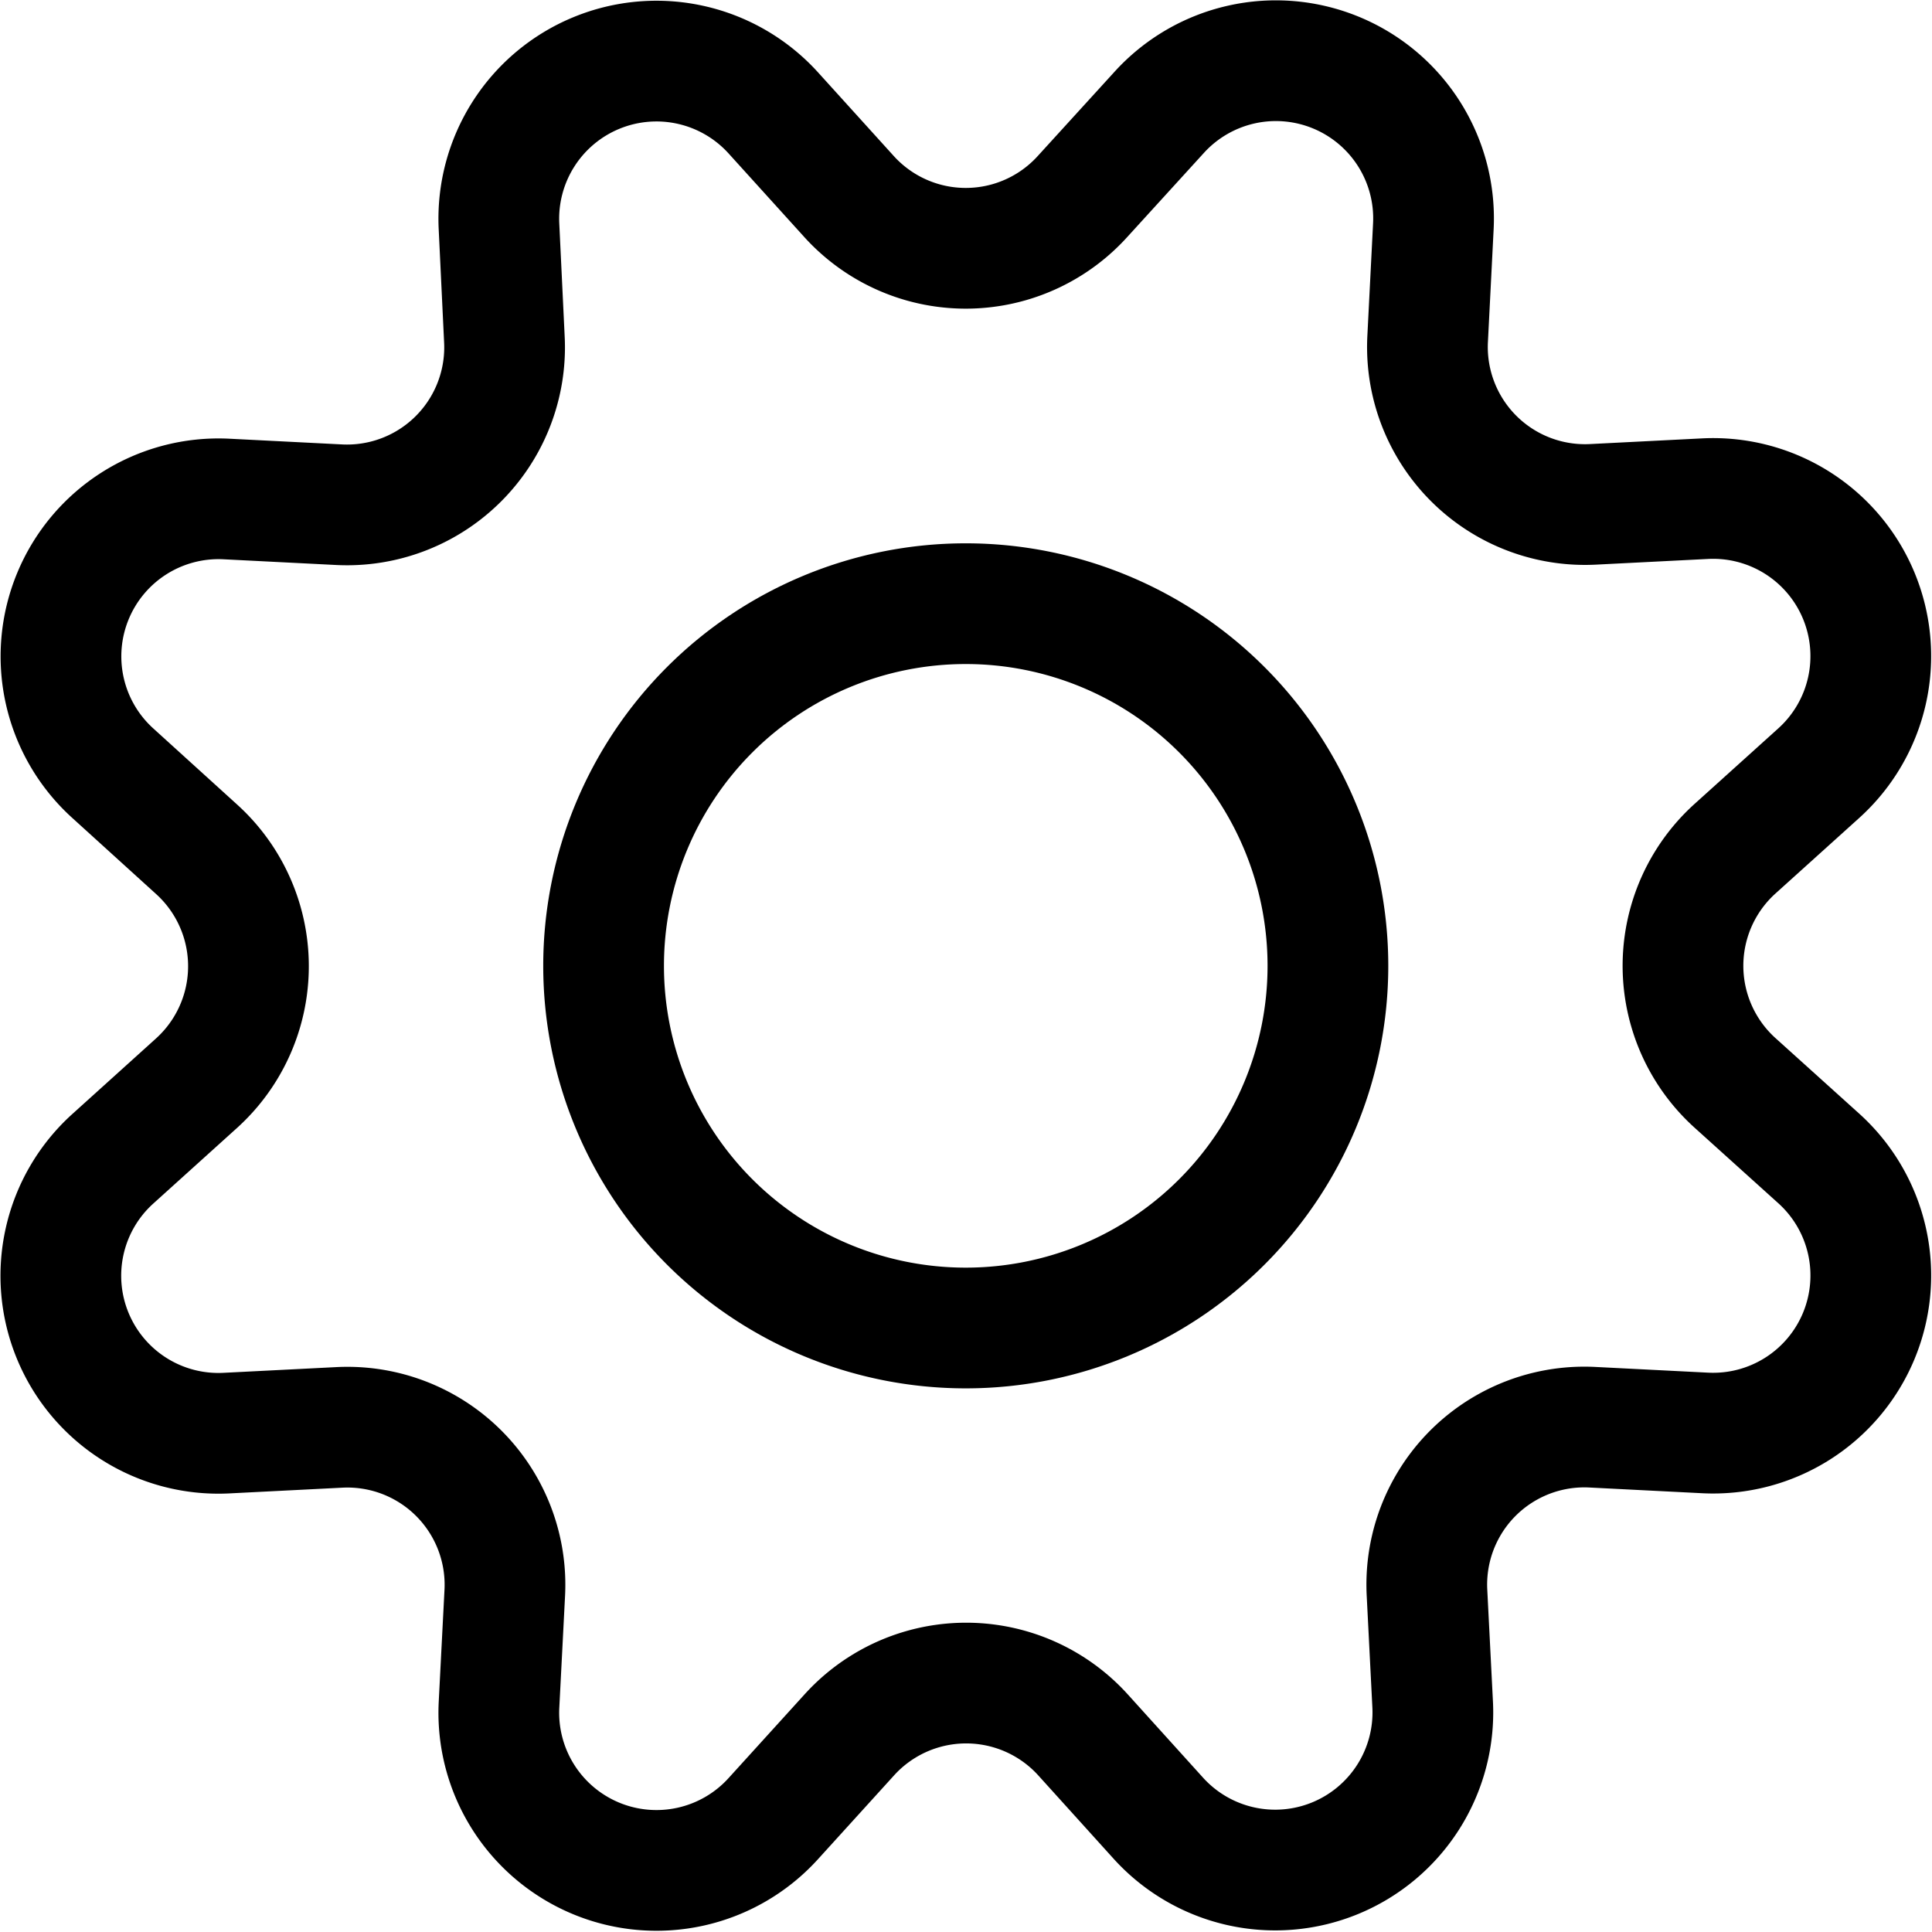 <svg viewBox="0 0 32 32" xmlns="http://www.w3.org/2000/svg"><g transform="matrix(1.333,0,0,1.333,0,0)"><path d="M10.546,2.438a1.957,1.957,0,0,0,2.908,0L14.4,1.4a1.959,1.959,0,0,1,3.41,1.413l-.071,1.4A1.958,1.958,0,0,0,19.79,6.267l1.4-.071A1.959,1.959,0,0,1,22.6,9.606l-1.042.94a1.96,1.96,0,0,0,0,2.909l1.042.94a1.959,1.959,0,0,1-1.413,3.41l-1.4-.071a1.958,1.958,0,0,0-2.056,2.056l.071,1.4A1.959,1.959,0,0,1,14.4,22.6l-.941-1.041a1.959,1.959,0,0,0-2.908,0L9.606,22.6A1.959,1.959,0,0,1,6.2,21.192l.072-1.4a1.958,1.958,0,0,0-2.056-2.056l-1.4.071A1.958,1.958,0,0,1,1.4,14.4l1.041-.94a1.96,1.96,0,0,0,0-2.909L1.4,9.606A1.958,1.958,0,0,1,2.809,6.2l1.4.071A1.958,1.958,0,0,0,6.267,4.211L6.2,2.81A1.959,1.959,0,0,1,9.606,1.4Z" fill="none" stroke="#000000" stroke-linecap="round" stroke-linejoin="round" stroke-width="1.5"></path><path d="M7.500 12.001 A4.500 4.500 0 1 0 16.500 12.001 A4.500 4.500 0 1 0 7.500 12.001 Z" fill="none" stroke="#000000" stroke-linecap="round" stroke-linejoin="round" stroke-width="1.5"></path></g></svg>